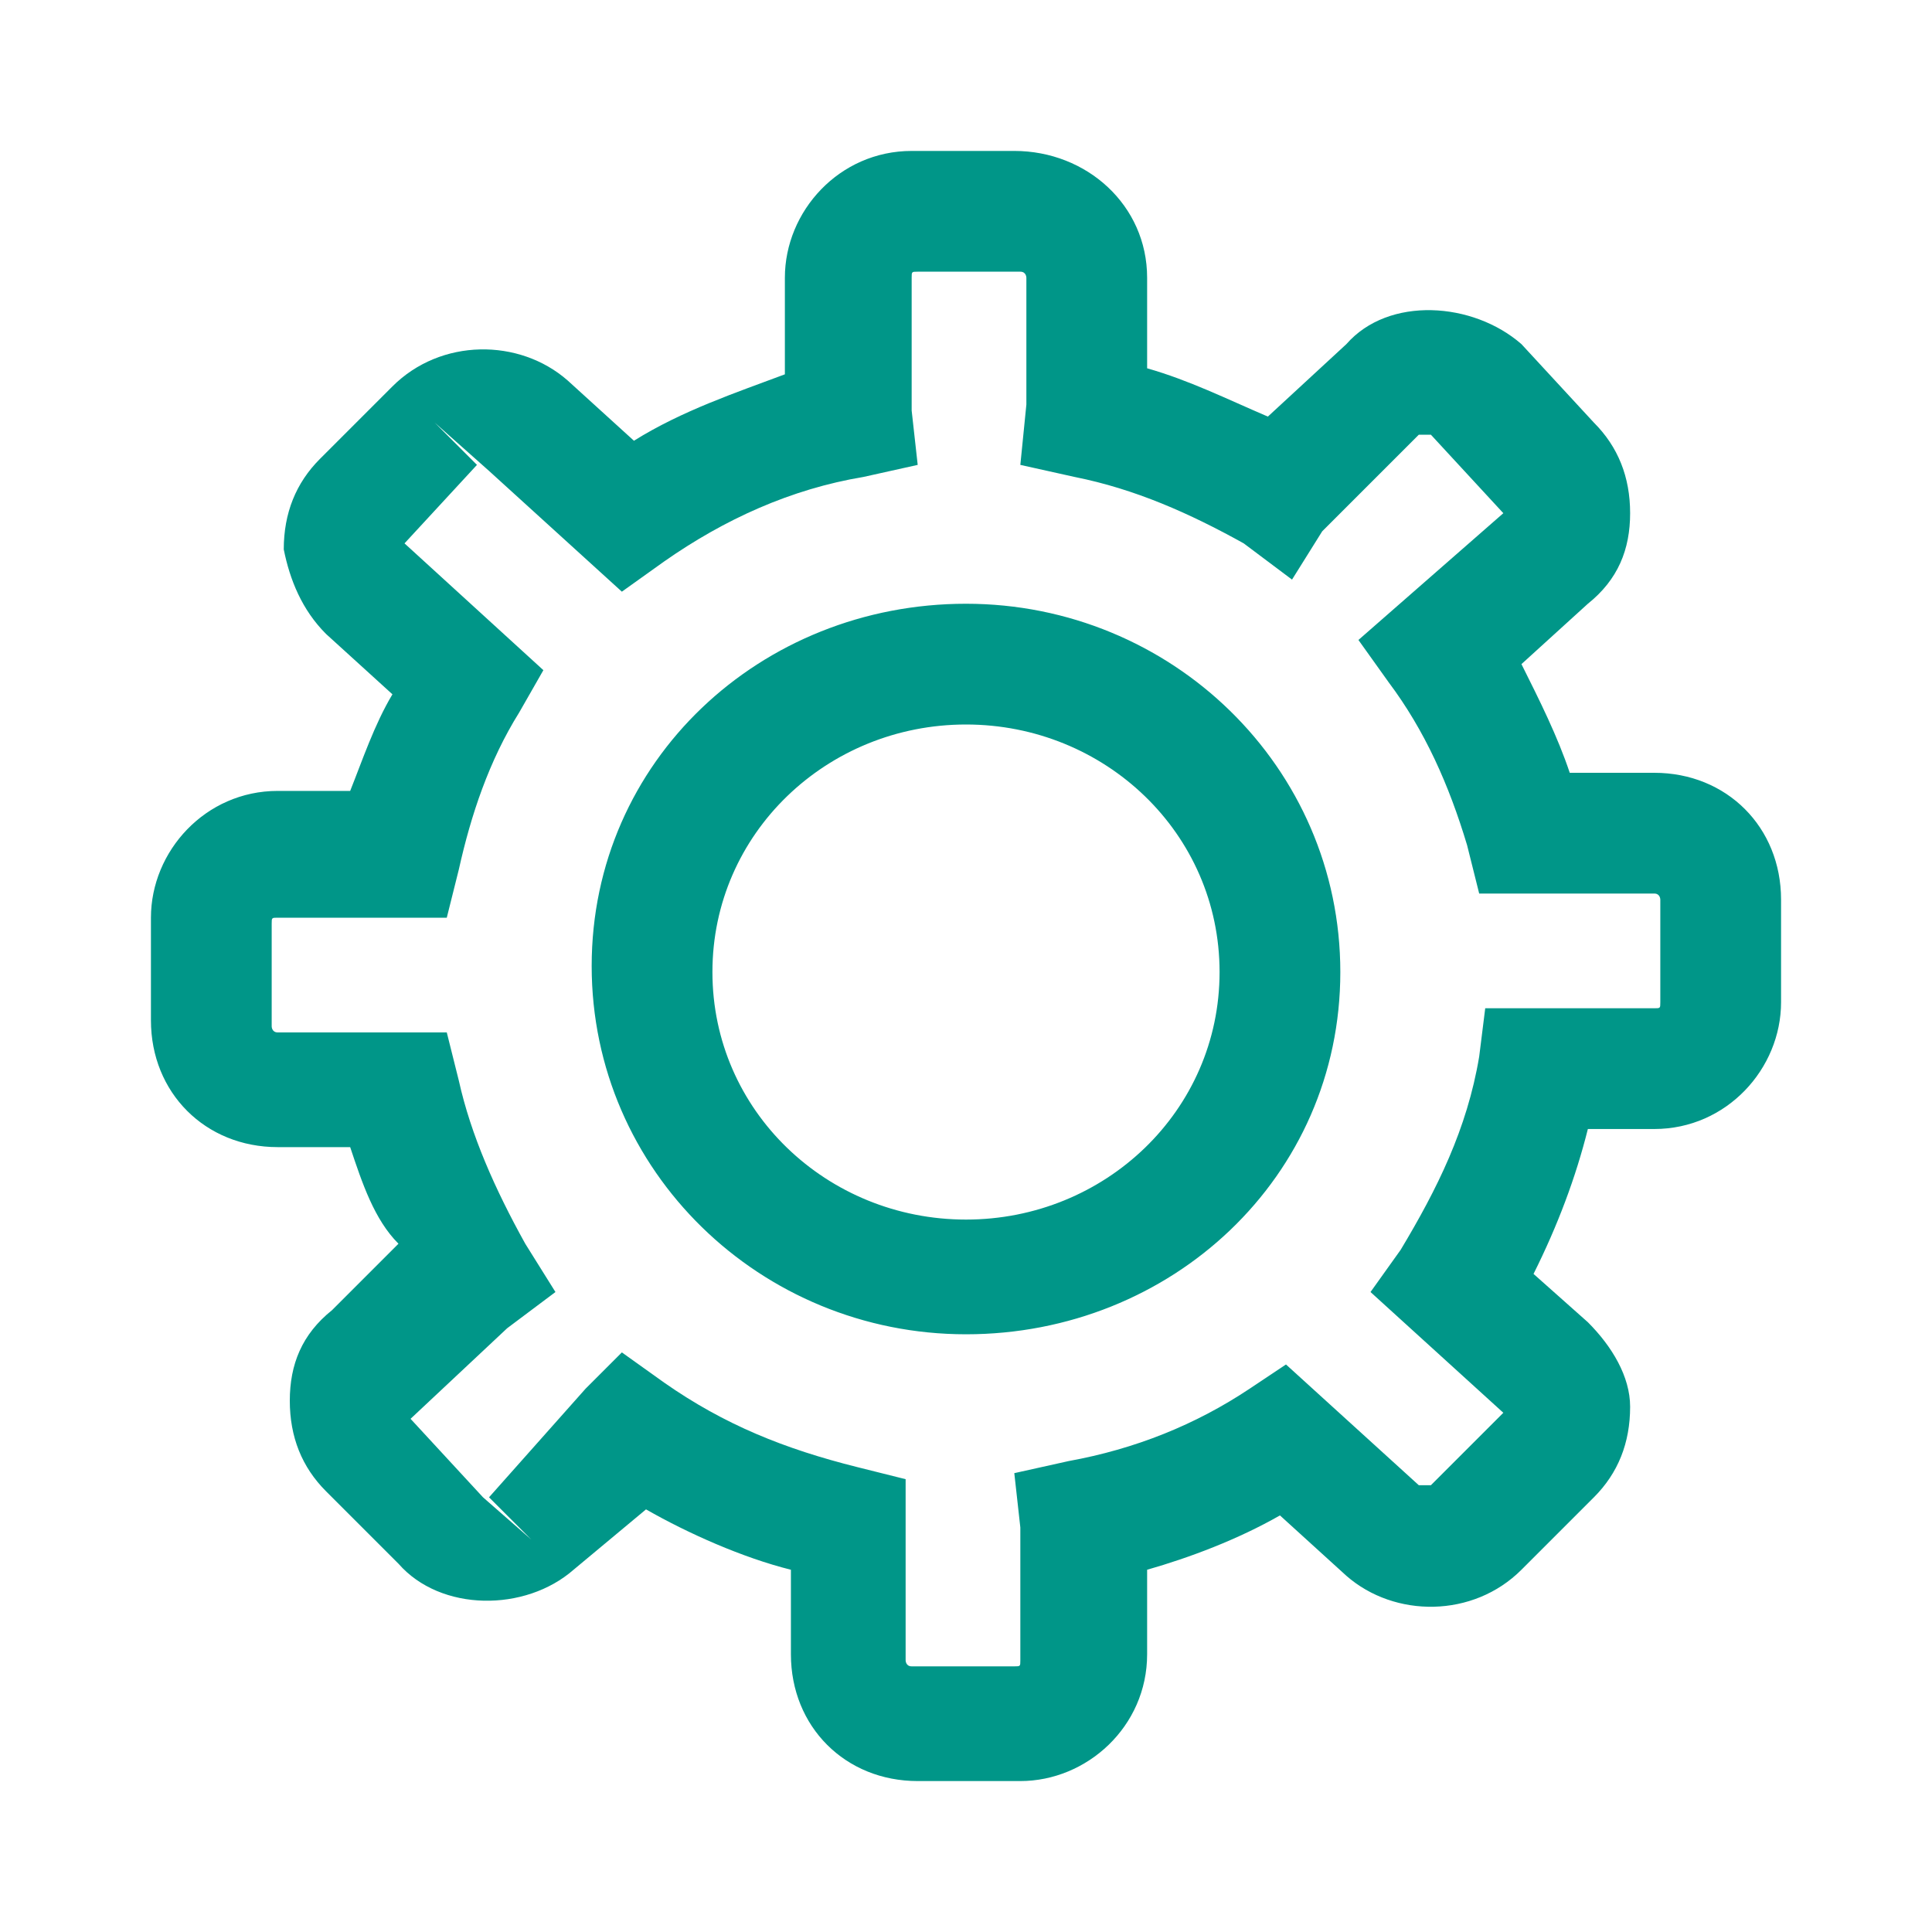 <?xml version="1.0" encoding="utf-8"?>
<!-- Generator: Adobe Illustrator 18.0.0, SVG Export Plug-In . SVG Version: 6.00 Build 0)  -->
<!DOCTYPE svg PUBLIC "-//W3C//DTD SVG 1.1//EN" "http://www.w3.org/Graphics/SVG/1.1/DTD/svg11.dtd">
<svg version="1.1" id="Layer_1" xmlns="http://www.w3.org/2000/svg" xmlns:xlink="http://www.w3.org/1999/xlink" x="0px" y="0px"
	 viewBox="0 0 32 32" enable-background="new 0 0 32 32" xml:space="preserve">
<g>
	<g>
		<path fill="#009688" d="M16.9,29.5h-1.7c-1.2,0-2.1-0.9-2.1-2.1V26c-0.8-0.2-1.7-0.6-2.4-1L9.5,26c-0.8,0.7-2.2,0.7-2.9-0.1
			l-1.2-1.2c-0.4-0.4-0.6-0.9-0.6-1.5c0-0.6,0.2-1.1,0.7-1.5l1.1-1.1C6.2,20.2,6,19.6,5.8,19H4.6c-1.2,0-2.1-0.9-2.1-2.1v-1.7
			c0-1.1,0.9-2.1,2.1-2.1h1.2C6,12.6,6.2,12,6.5,11.5l-1.1-1C5,10.1,4.8,9.6,4.7,9.1c0-0.6,0.2-1.1,0.6-1.5l1.2-1.2
			c0.8-0.8,2.1-0.8,2.9-0.1l1.1,1c0.8-0.5,1.7-0.8,2.5-1.1V4.6c0-1.1,0.9-2.1,2.1-2.1h1.7C18,2.5,19,3.4,19,4.6v1.5
			c0.7,0.2,1.3,0.5,2,0.8l1.3-1.2C23,4.9,24.4,5,25.2,5.7L26.4,7c0.4,0.4,0.6,0.9,0.6,1.5s-0.2,1.1-0.7,1.5l-1.1,1
			c0.3,0.6,0.6,1.2,0.8,1.8h1.4c1.2,0,2.1,0.9,2.1,2.1v1.7c0,1.1-0.9,2.1-2.1,2.1h-1.1c-0.2,0.8-0.5,1.6-0.9,2.4l0.9,0.8
			c0.4,0.4,0.7,0.9,0.7,1.4c0,0.6-0.2,1.1-0.6,1.5l-1.2,1.2c-0.8,0.8-2.1,0.8-2.9,0.1l-1.1-1c-0.7,0.4-1.5,0.7-2.2,0.9v1.4
			C19,28.6,18,29.5,16.9,29.5z M15,25.4v2.1c0,0,0,0.1,0.1,0.1h1.7c0.1,0,0.1,0,0.1-0.1v-2.2l-0.1-0.9l0.9-0.2
			c1.1-0.2,2.1-0.6,3-1.2l0.6-0.4l2.2,2l0.2,0l1.2-1.2l-2.2-2l0.5-0.7c0.6-1,1.1-2,1.3-3.2l0.1-0.8h2.8c0.1,0,0.1,0,0.1-0.1v-1.7
			c0,0,0-0.1-0.1-0.1h-2.9L24.3,14c-0.3-1-0.7-1.9-1.3-2.7l-0.5-0.7l0.8-0.7l1.6-1.4l-1.2-1.3l-0.2,0l-1.6,1.6l-0.5,0.8L20.6,9
			c-0.9-0.5-1.8-0.9-2.8-1.1l-0.9-0.2l0.1-1V4.6c0,0,0-0.1-0.1-0.1h-1.7c-0.1,0-0.1,0-0.1,0.1v2.1c0,0,0,0.1,0,0.1l0.1,0.9l-0.9,0.2
			C13.1,8.1,12,8.6,11,9.3l-0.7,0.5l-2.2-2L7.2,7l0.7,0.7L6.7,9L9,11.1l-0.4,0.7c-0.5,0.8-0.8,1.7-1,2.6l-0.2,0.8H4.6
			c-0.1,0-0.1,0-0.1,0.1v1.7c0,0,0,0.1,0.1,0.1h2.8l0.2,0.8c0.2,0.9,0.6,1.8,1.1,2.7l0.5,0.8l-0.8,0.6l-1.6,1.5l1.2,1.3l0.8,0.7
			l-0.7-0.7L9.7,23l0.6-0.6l0.7,0.5c1,0.7,2,1.1,3.2,1.4l0.8,0.2L15,25.4z M16,22.1c-3.4,0-6.2-2.7-6.2-6.1S12.6,10,16,10
			s6.2,2.7,6.2,6.1S19.4,22.1,16,22.1z M16,12c-2.3,0-4.2,1.8-4.2,4.1s1.9,4.1,4.2,4.1c2.3,0,4.2-1.8,4.2-4.1S18.3,12,16,12z"/>
	</g>
</g>
</svg>
